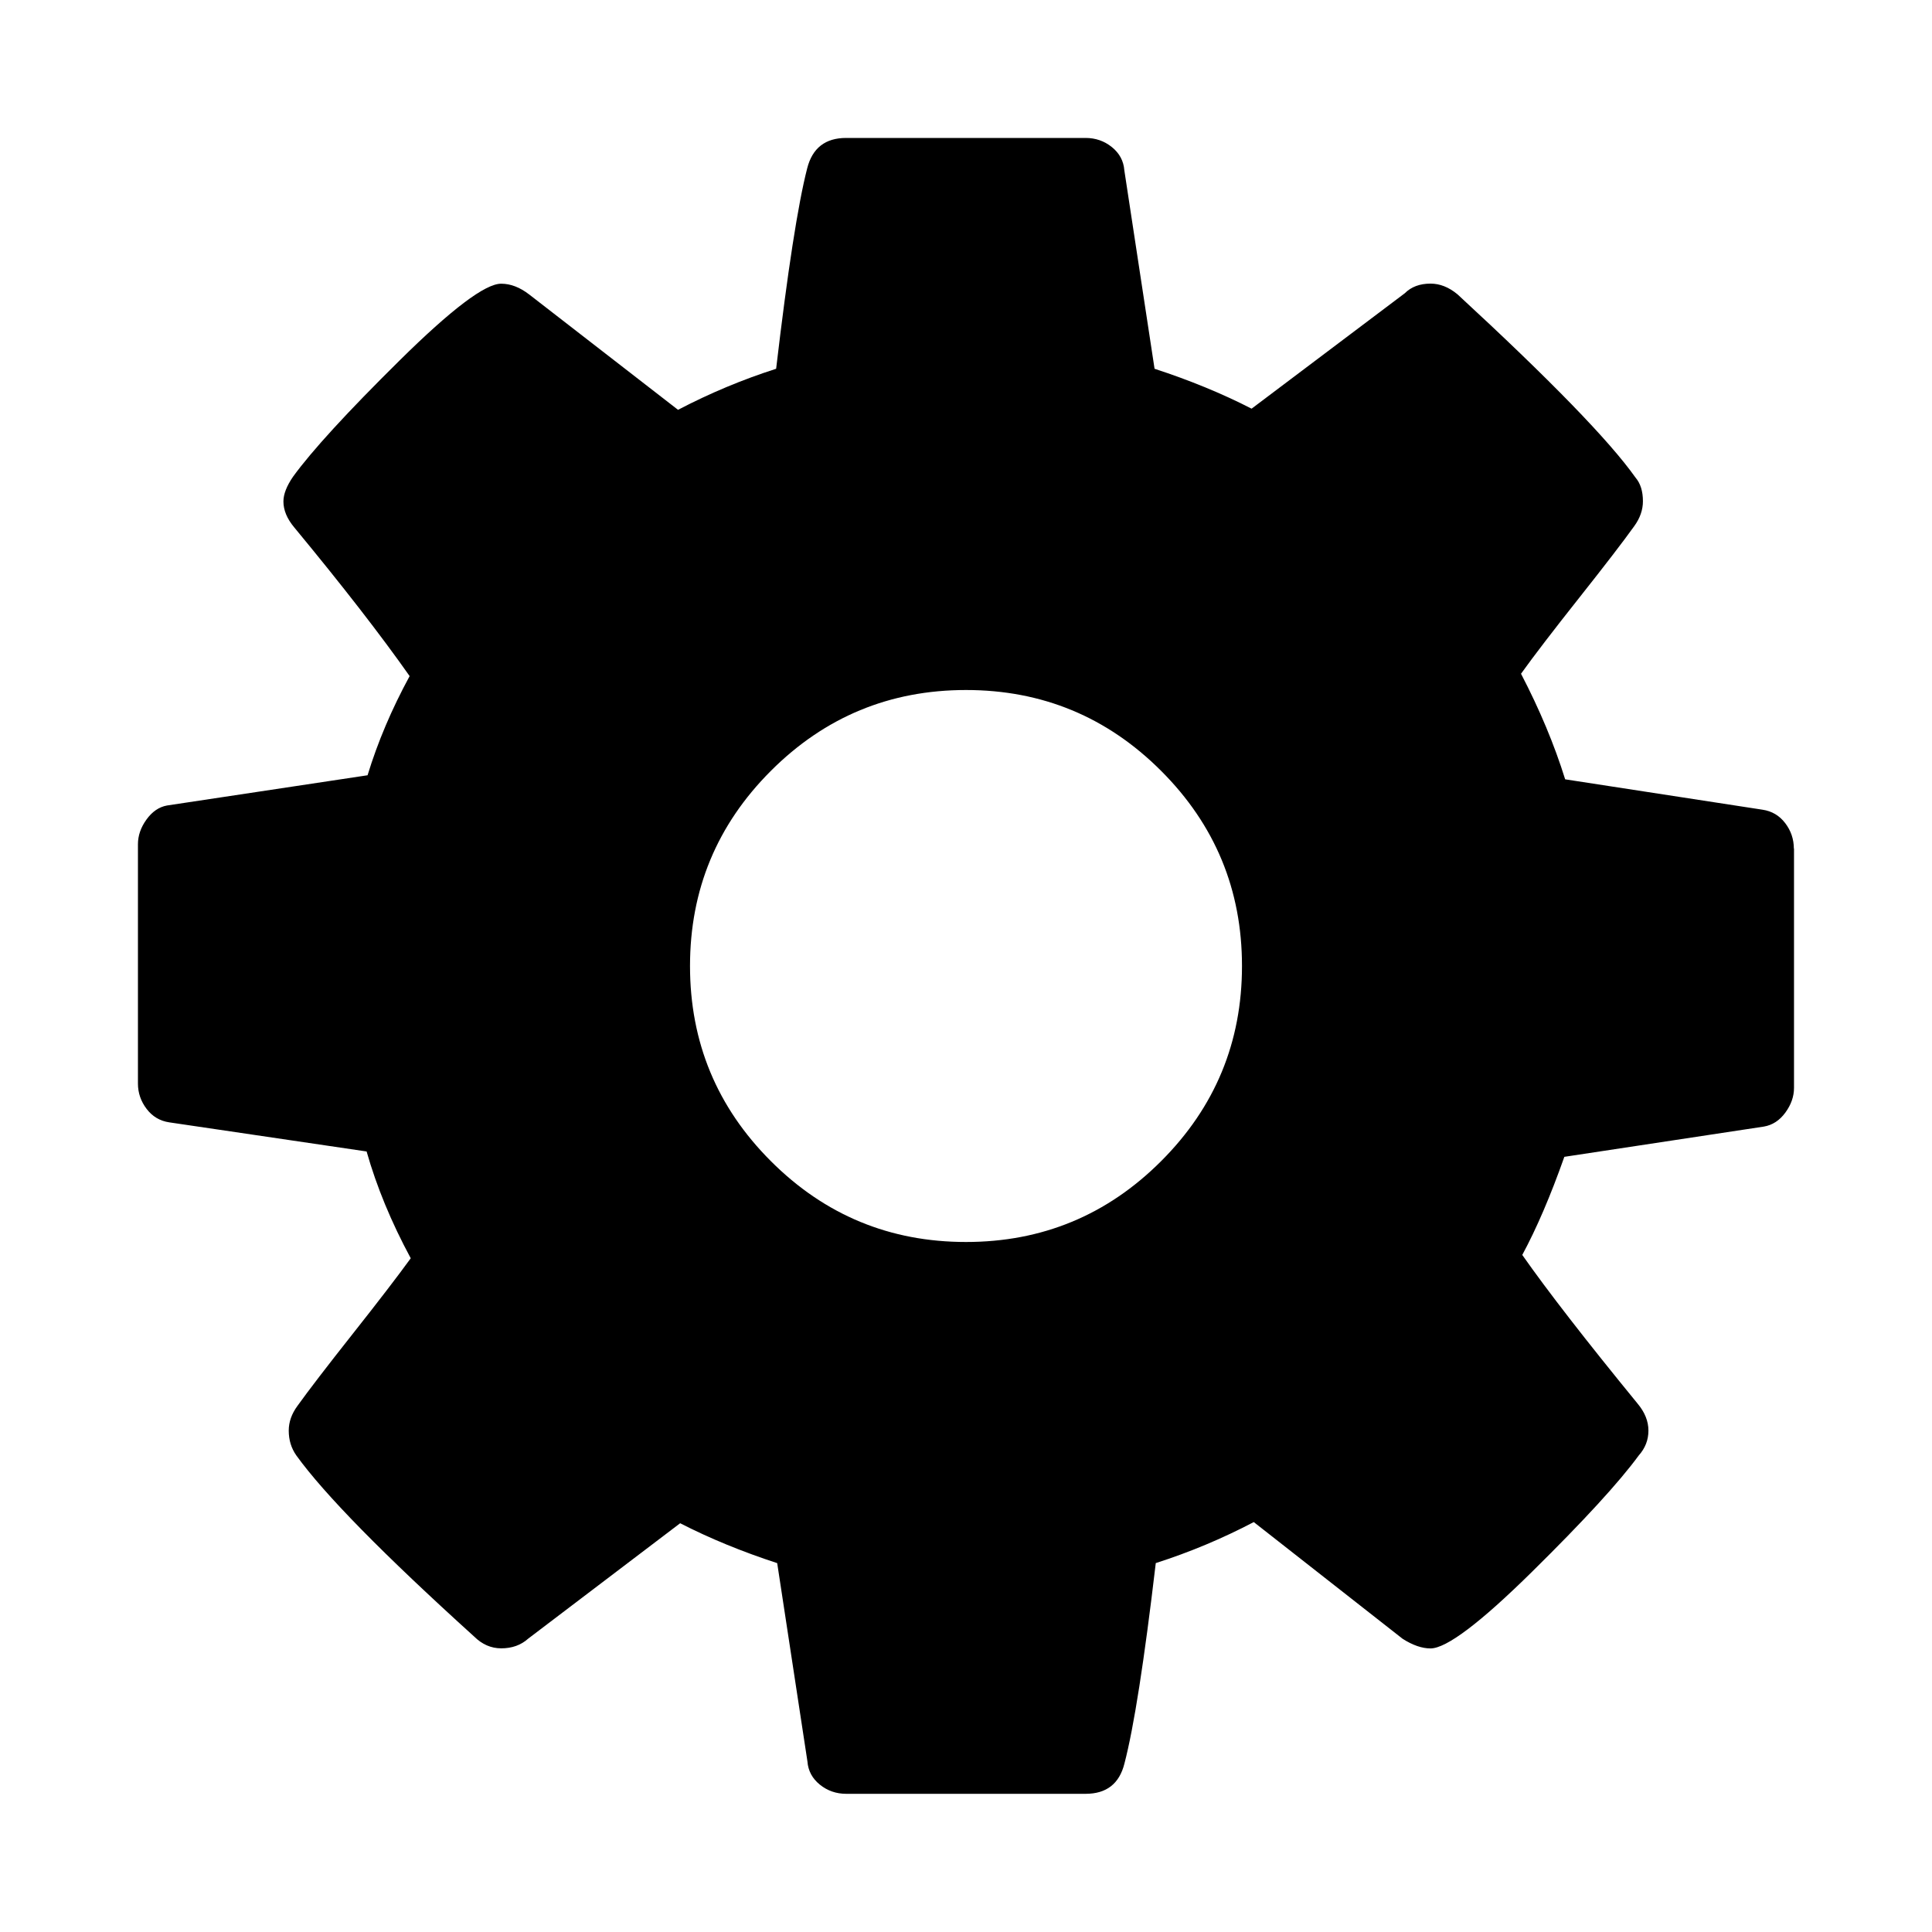 <?xml version="1.0"?><svg xmlns="http://www.w3.org/2000/svg" width="40" height="40" viewBox="0 0 40 40"><path d="m25.714 20q0-2.366-1.674-4.04t-4.04-1.674-4.04 1.674-1.674 4.04 1.674 4.04 4.04 1.674 4.04-1.674 1.674-4.04z m11.429-2.433v4.957q0 0.266-0.179 0.511t-0.447 0.29l-4.129 0.626q-0.426 1.206-0.871 2.031 0.781 1.114 2.389 3.08 0.223 0.267 0.223 0.557t-0.2 0.514q-0.604 0.826-2.211 2.41t-2.1 1.586q-0.266 0-0.579-0.2l-3.081-2.416q-0.981 0.514-2.029 0.849-0.357 3.036-0.649 4.151-0.157 0.626-0.803 0.626h-4.957q-0.311 0-0.546-0.19t-0.257-0.48l-0.626-4.106q-1.094-0.357-2.009-0.826l-3.147 2.39q-0.223 0.2-0.557 0.2-0.314 0-0.56-0.243-2.814-2.546-3.683-3.751-0.157-0.223-0.157-0.514 0-0.266 0.18-0.511 0.336-0.469 1.14-1.486t1.206-1.571q-0.603-1.117-0.914-2.211l-4.086-0.603q-0.29-0.043-0.469-0.279t-0.179-0.523v-4.957q0-0.266 0.177-0.511t0.424-0.29l4.153-0.626q0.314-1.029 0.871-2.053-0.894-1.271-2.39-3.08-0.223-0.267-0.223-0.536 0-0.223 0.2-0.514 0.581-0.8 2.2-2.4t2.11-1.594q0.29 0 0.58 0.224l3.08 2.387q0.983-0.514 2.031-0.85 0.357-3.036 0.643-4.15 0.16-0.629 0.806-0.629h4.957q0.311 0 0.546 0.19t0.257 0.48l0.626 4.109q1.094 0.357 2.009 0.826l3.171-2.389q0.2-0.2 0.534-0.2 0.29 0 0.557 0.221 2.881 2.657 3.686 3.794 0.154 0.179 0.154 0.491 0 0.267-0.179 0.514-0.334 0.467-1.139 1.483t-1.206 1.574q0.58 1.114 0.914 2.186l4.086 0.629q0.29 0.043 0.469 0.277t0.18 0.529z"></path></svg>